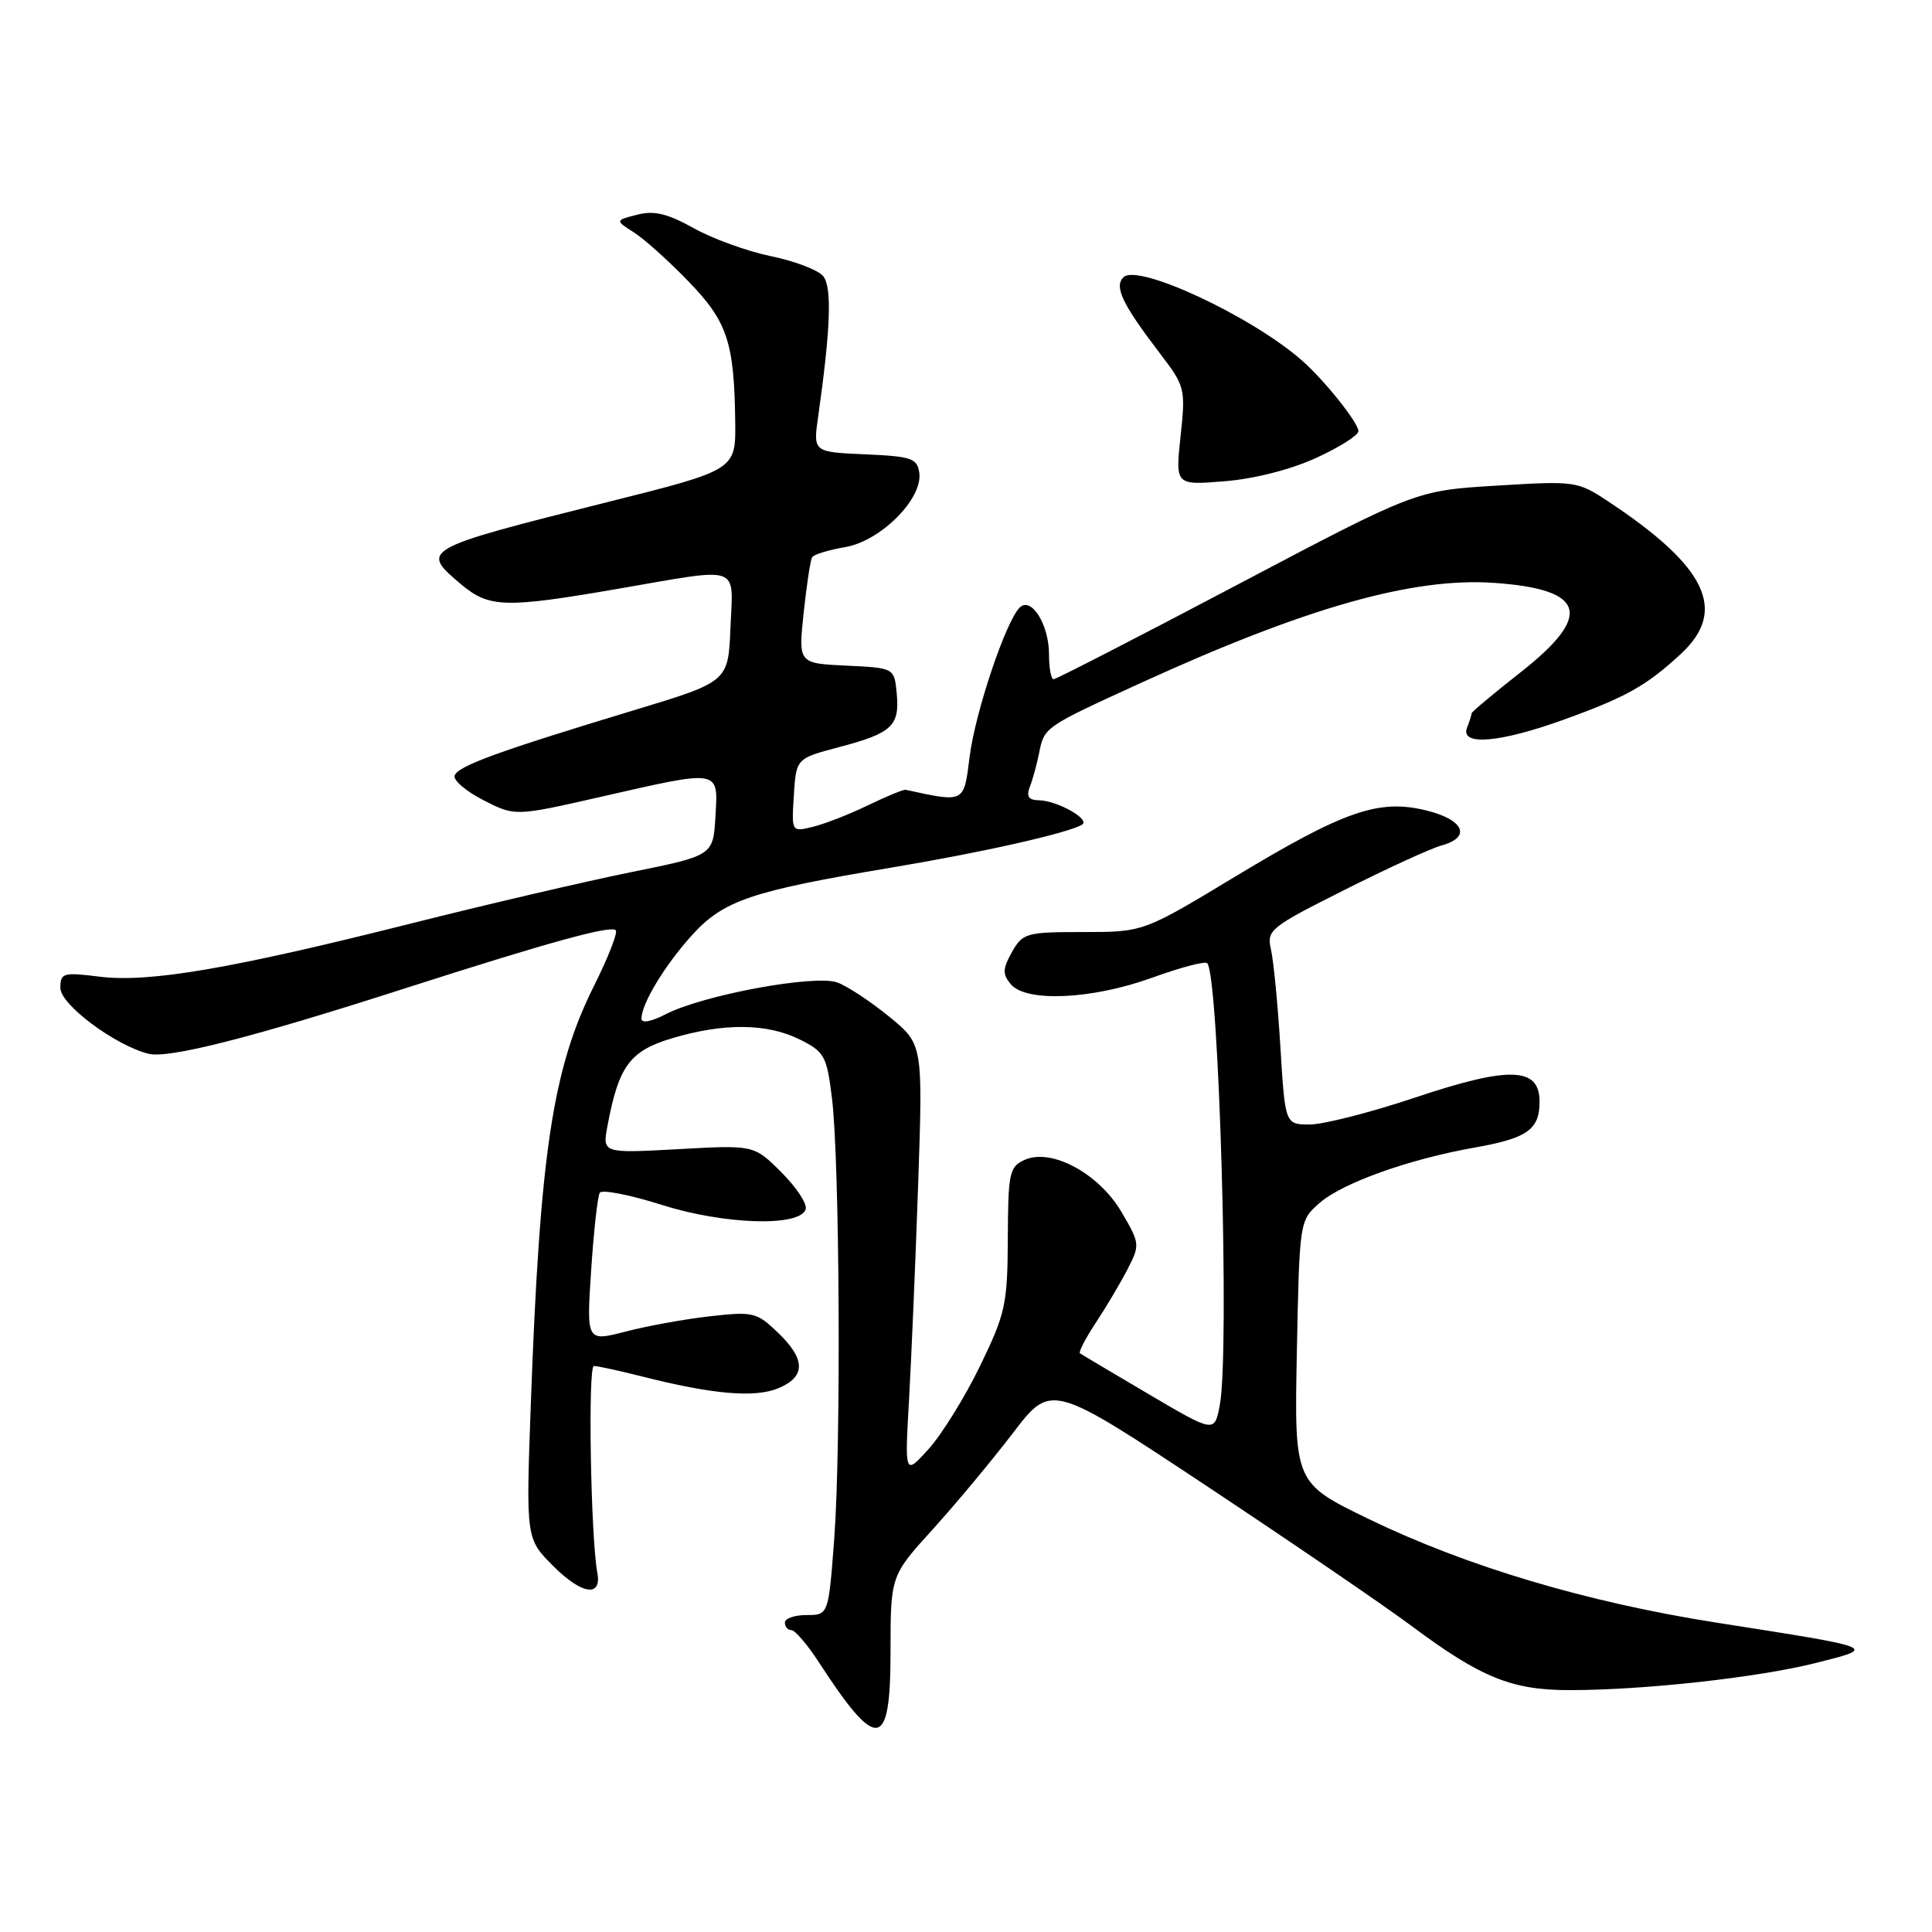 <?xml version="1.0" encoding="UTF-8" standalone="no"?>
<!DOCTYPE svg PUBLIC "-//W3C//DTD SVG 1.1//EN" "http://www.w3.org/Graphics/SVG/1.1/DTD/svg11.dtd" >
<svg xmlns="http://www.w3.org/2000/svg" xmlns:xlink="http://www.w3.org/1999/xlink" version="1.1" viewBox="0 0 256 256">
 <g >
 <path fill="currentColor"
d=" M 118.00 218.91 C 118.00 208.81 118.00 208.81 123.58 202.66 C 126.65 199.27 131.44 193.52 134.23 189.87 C 139.29 183.25 139.29 183.25 159.90 196.91 C 171.23 204.43 183.43 212.76 187.00 215.42 C 196.21 222.29 200.31 223.96 208.00 223.95 C 217.88 223.95 233.02 222.27 240.66 220.34 C 248.75 218.29 248.99 218.38 227.52 215.02 C 210.30 212.32 194.39 207.58 181.39 201.29 C 171.50 196.50 171.50 196.50 171.84 179.12 C 172.19 161.75 172.19 161.74 174.84 159.41 C 177.85 156.76 186.67 153.60 195.39 152.06 C 202.40 150.82 204.00 149.68 204.00 145.96 C 204.00 141.37 200.01 141.24 187.49 145.44 C 181.63 147.40 175.36 149.00 173.56 149.00 C 170.29 149.00 170.29 149.00 169.66 138.75 C 169.32 133.11 168.75 127.29 168.41 125.81 C 167.82 123.24 168.26 122.89 178.15 117.92 C 183.84 115.05 189.62 112.41 191.00 112.03 C 195.00 110.95 194.00 108.62 189.00 107.39 C 182.68 105.84 178.15 107.41 163.59 116.20 C 151.50 123.50 151.50 123.50 143.55 123.50 C 135.98 123.50 135.52 123.63 134.09 126.15 C 132.85 128.37 132.82 129.07 133.92 130.40 C 135.94 132.84 144.69 132.44 152.67 129.55 C 156.39 128.20 159.67 127.33 159.96 127.63 C 161.53 129.19 162.95 179.18 161.63 186.18 C 160.93 189.87 160.93 189.87 152.22 184.74 C 147.42 181.91 143.32 179.48 143.10 179.32 C 142.89 179.17 143.83 177.34 145.20 175.27 C 146.57 173.20 148.46 170.01 149.40 168.19 C 151.07 164.96 151.05 164.77 148.62 160.62 C 145.62 155.50 139.34 152.10 135.79 153.68 C 133.75 154.59 133.58 155.35 133.54 164.08 C 133.50 172.83 133.24 174.03 129.86 181.00 C 127.86 185.12 124.79 190.07 123.05 192.00 C 119.88 195.50 119.88 195.50 120.45 185.50 C 120.76 180.00 121.31 167.15 121.66 156.94 C 122.29 138.38 122.29 138.38 117.87 134.75 C 115.43 132.75 112.33 130.70 110.97 130.19 C 108.03 129.09 93.13 131.84 88.19 134.40 C 86.27 135.39 85.00 135.62 85.00 134.98 C 85.00 133.00 88.07 127.93 91.68 123.93 C 95.85 119.32 99.52 118.07 118.00 114.98 C 130.18 112.95 141.57 110.38 143.38 109.27 C 144.51 108.57 140.11 106.08 137.64 106.04 C 136.29 106.01 135.97 105.53 136.46 104.25 C 136.84 103.29 137.39 101.27 137.69 99.77 C 138.38 96.34 138.38 96.34 151.00 90.57 C 173.06 80.48 187.25 76.46 198.07 77.24 C 210.12 78.10 211.11 81.52 201.50 89.07 C 197.93 91.88 195.00 94.33 195.00 94.51 C 195.00 94.69 194.73 95.55 194.39 96.42 C 193.45 98.86 198.67 98.44 207.18 95.37 C 215.51 92.36 218.18 90.86 222.75 86.62 C 228.93 80.89 226.16 75.09 213.11 66.45 C 209.02 63.75 208.75 63.71 198.28 64.35 C 187.62 65.00 187.62 65.00 163.92 77.50 C 150.88 84.38 139.94 90.00 139.61 90.00 C 139.27 90.00 139.00 88.51 139.00 86.69 C 139.00 82.76 136.64 79.00 135.12 80.50 C 133.27 82.32 129.22 94.39 128.48 100.27 C 127.71 106.44 127.87 106.36 120.00 104.65 C 119.72 104.59 117.47 105.52 115.00 106.71 C 112.53 107.91 109.24 109.19 107.69 109.56 C 104.88 110.25 104.88 110.25 105.19 105.37 C 105.50 100.50 105.50 100.50 111.21 98.99 C 118.20 97.15 119.23 96.18 118.82 91.88 C 118.50 88.50 118.50 88.50 112.14 88.20 C 105.78 87.90 105.78 87.90 106.49 81.20 C 106.88 77.51 107.39 74.20 107.61 73.84 C 107.83 73.47 109.79 72.87 111.97 72.50 C 116.68 71.71 122.30 66.08 121.81 62.65 C 121.53 60.72 120.79 60.47 114.62 60.20 C 107.74 59.90 107.74 59.90 108.41 55.20 C 110.07 43.49 110.26 38.02 109.07 36.58 C 108.39 35.77 105.29 34.59 102.17 33.95 C 99.05 33.31 94.44 31.64 91.93 30.24 C 88.43 28.29 86.67 27.87 84.43 28.45 C 81.50 29.20 81.50 29.20 84.00 30.80 C 85.38 31.67 88.62 34.59 91.22 37.28 C 96.39 42.62 97.29 45.34 97.42 55.88 C 97.50 62.27 97.50 62.27 80.50 66.53 C 55.82 72.73 55.63 72.83 61.08 77.41 C 64.81 80.55 66.89 80.61 82.00 78.00 C 98.41 75.17 97.14 74.72 96.79 83.16 C 96.50 90.33 96.50 90.33 84.00 94.11 C 66.00 99.56 60.67 101.50 60.24 102.77 C 60.04 103.39 61.76 104.86 64.06 106.03 C 68.25 108.17 68.25 108.17 79.59 105.59 C 95.54 101.95 95.17 101.89 94.80 108.18 C 94.50 113.37 94.50 113.37 83.50 115.59 C 77.45 116.82 64.38 119.87 54.45 122.37 C 30.68 128.36 19.80 130.22 13.25 129.42 C 8.35 128.81 8.00 128.91 8.00 130.91 C 8.00 133.11 15.22 138.50 19.67 139.63 C 22.32 140.30 33.34 137.50 53.36 131.06 C 72.67 124.86 80.92 122.58 81.59 123.26 C 81.89 123.55 80.59 126.88 78.70 130.65 C 73.22 141.61 71.54 152.78 70.33 186.19 C 69.69 203.89 69.69 203.89 73.33 207.53 C 77.10 211.30 79.76 211.69 79.15 208.39 C 78.27 203.68 77.89 181.00 78.69 181.00 C 79.18 181.00 82.04 181.62 85.04 182.38 C 94.40 184.76 99.99 185.24 103.11 183.96 C 106.79 182.43 106.78 180.12 103.05 176.55 C 100.28 173.89 99.77 173.77 94.10 174.41 C 90.80 174.78 85.76 175.69 82.90 176.44 C 77.71 177.78 77.71 177.78 78.33 168.33 C 78.67 163.14 79.19 158.51 79.47 158.05 C 79.76 157.59 83.45 158.31 87.67 159.65 C 95.97 162.28 105.98 162.59 106.76 160.24 C 106.99 159.54 105.54 157.34 103.54 155.34 C 99.91 151.71 99.91 151.71 89.86 152.27 C 79.81 152.82 79.81 152.82 80.50 149.16 C 81.98 141.23 83.46 139.24 89.10 137.56 C 95.97 135.52 101.67 135.59 106.00 137.75 C 109.25 139.37 109.55 139.93 110.24 145.50 C 111.26 153.86 111.46 191.39 110.55 203.75 C 109.78 214.00 109.78 214.00 106.89 214.00 C 105.30 214.00 104.00 214.45 104.00 215.00 C 104.00 215.55 104.39 216.00 104.87 216.00 C 105.34 216.00 106.98 217.91 108.50 220.25 C 116.25 232.18 118.00 231.93 118.00 218.91 Z  M 174.39 60.68 C 177.48 59.27 180.00 57.67 180.00 57.13 C 180.00 56.02 175.48 50.36 172.50 47.75 C 165.82 41.89 150.74 34.86 148.86 36.74 C 147.61 37.99 148.70 40.27 153.66 46.78 C 157.04 51.20 157.11 51.48 156.43 57.81 C 155.74 64.30 155.74 64.30 162.26 63.77 C 166.16 63.46 171.03 62.22 174.39 60.68 Z "/>
</g>
</svg>
